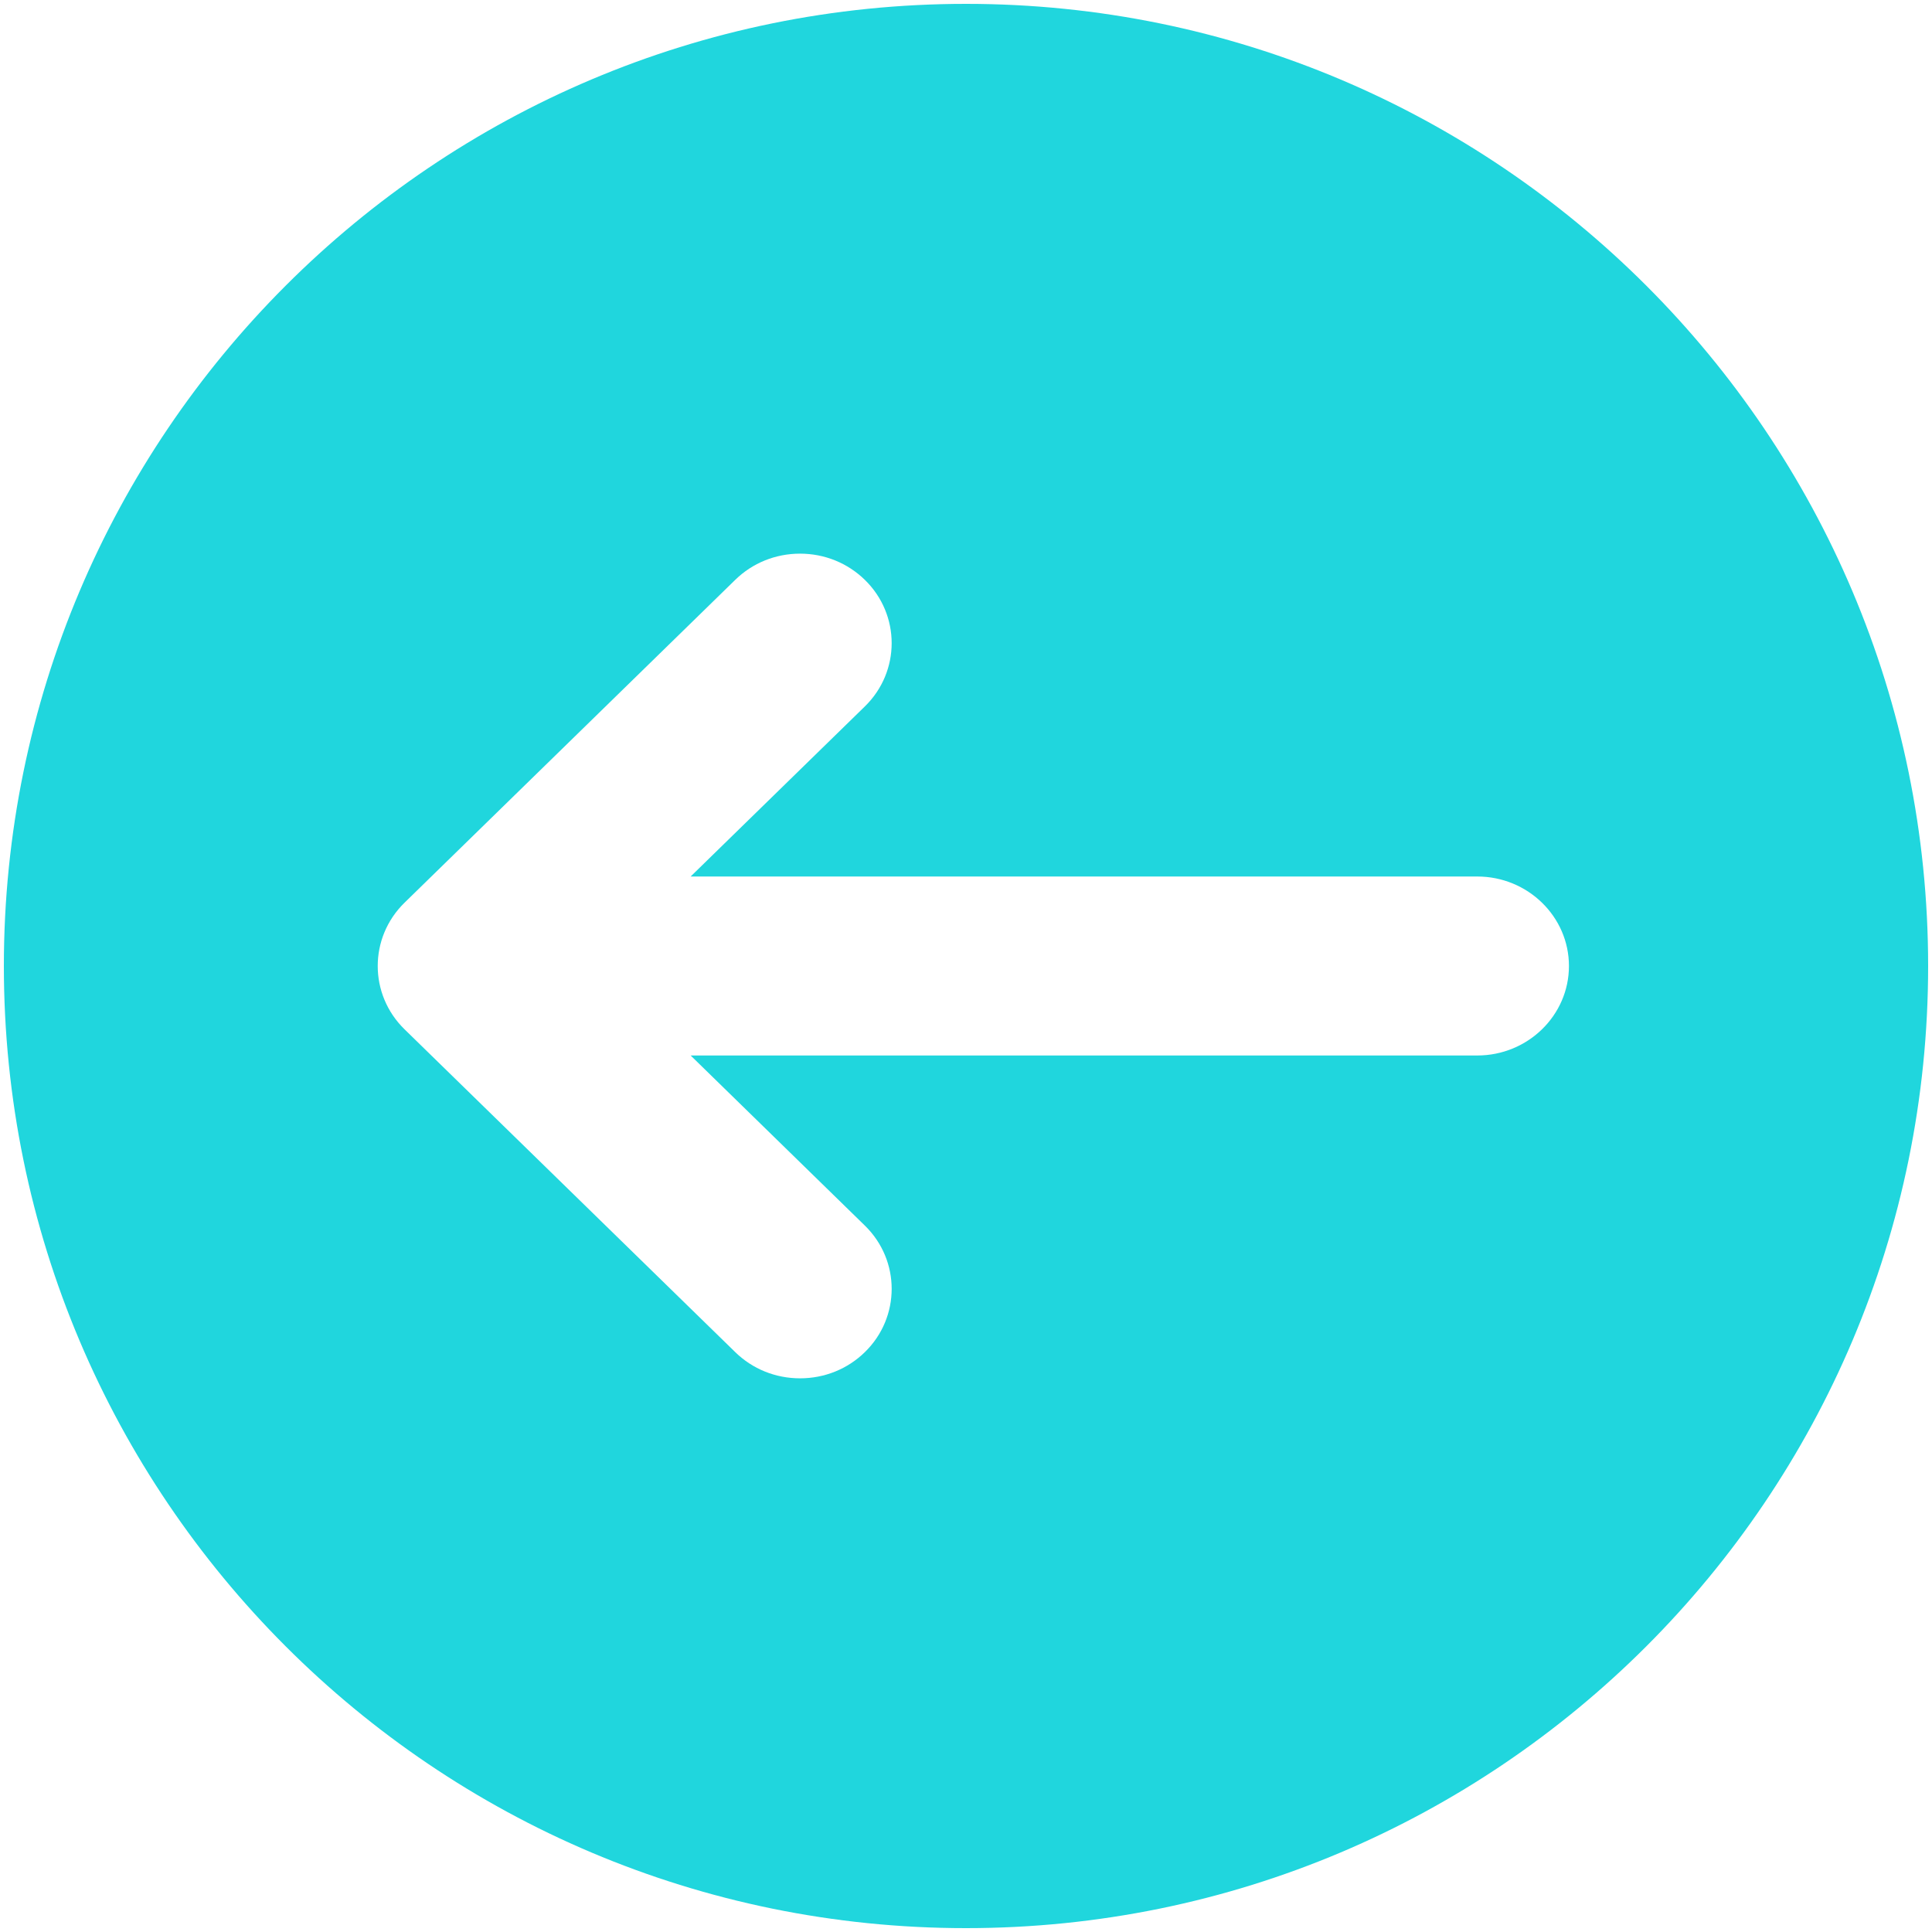 <?xml version="1.0" encoding="utf-8"?>
<!-- Generator: Adobe Illustrator 16.0.0, SVG Export Plug-In . SVG Version: 6.00 Build 0)  -->
<!DOCTYPE svg PUBLIC "-//W3C//DTD SVG 1.1//EN" "http://www.w3.org/Graphics/SVG/1.1/DTD/svg11.dtd">
<svg version="1.1" id="Layer_1" xmlns="http://www.w3.org/2000/svg" xmlns:xlink="http://www.w3.org/1999/xlink" x="0px" y="0px"
	 width="500px" height="500px" viewBox="0 0 500 500" enable-background="new 0 0 500 500" xml:space="preserve">
<path fill-rule="evenodd" clip-rule="evenodd" fill="#20D6DD" d="M250,1C112.481,1,1,112.481,1,250c0,137.514,111.481,249,249,249
	c137.514,0,249-111.486,249-249C499,112.481,387.514,1,250,1z M382.32,273.159H178.738l45.088,44.022
	c9.25,9.025,9.25,23.723,0,32.749c-4.475,4.377-10.437,6.779-16.773,6.779c-6.337,0-12.295-2.402-16.774-6.779L104.69,266.38
	c-9.245-9.031-9.245-23.724,0-32.76l85.584-83.551c4.469-4.372,10.432-6.784,16.773-6.784c6.341,0,12.294,2.412,16.778,6.784
	c9.25,9.036,9.25,23.723,0,32.754l-45.088,44.018H382.32c13.072,0,23.723,10.388,23.723,23.159
	C406.043,262.771,395.393,273.159,382.32,273.159z"/>
<g>
</g>
<g>
</g>
<g>
</g>
<g>
</g>
<g>
</g>
<g>
</g>
<g>
</g>
<g>
</g>
<g>
</g>
<g>
</g>
<g>
</g>
<g>
</g>
<g>
</g>
<g>
</g>
<g>
</g>
</svg>
